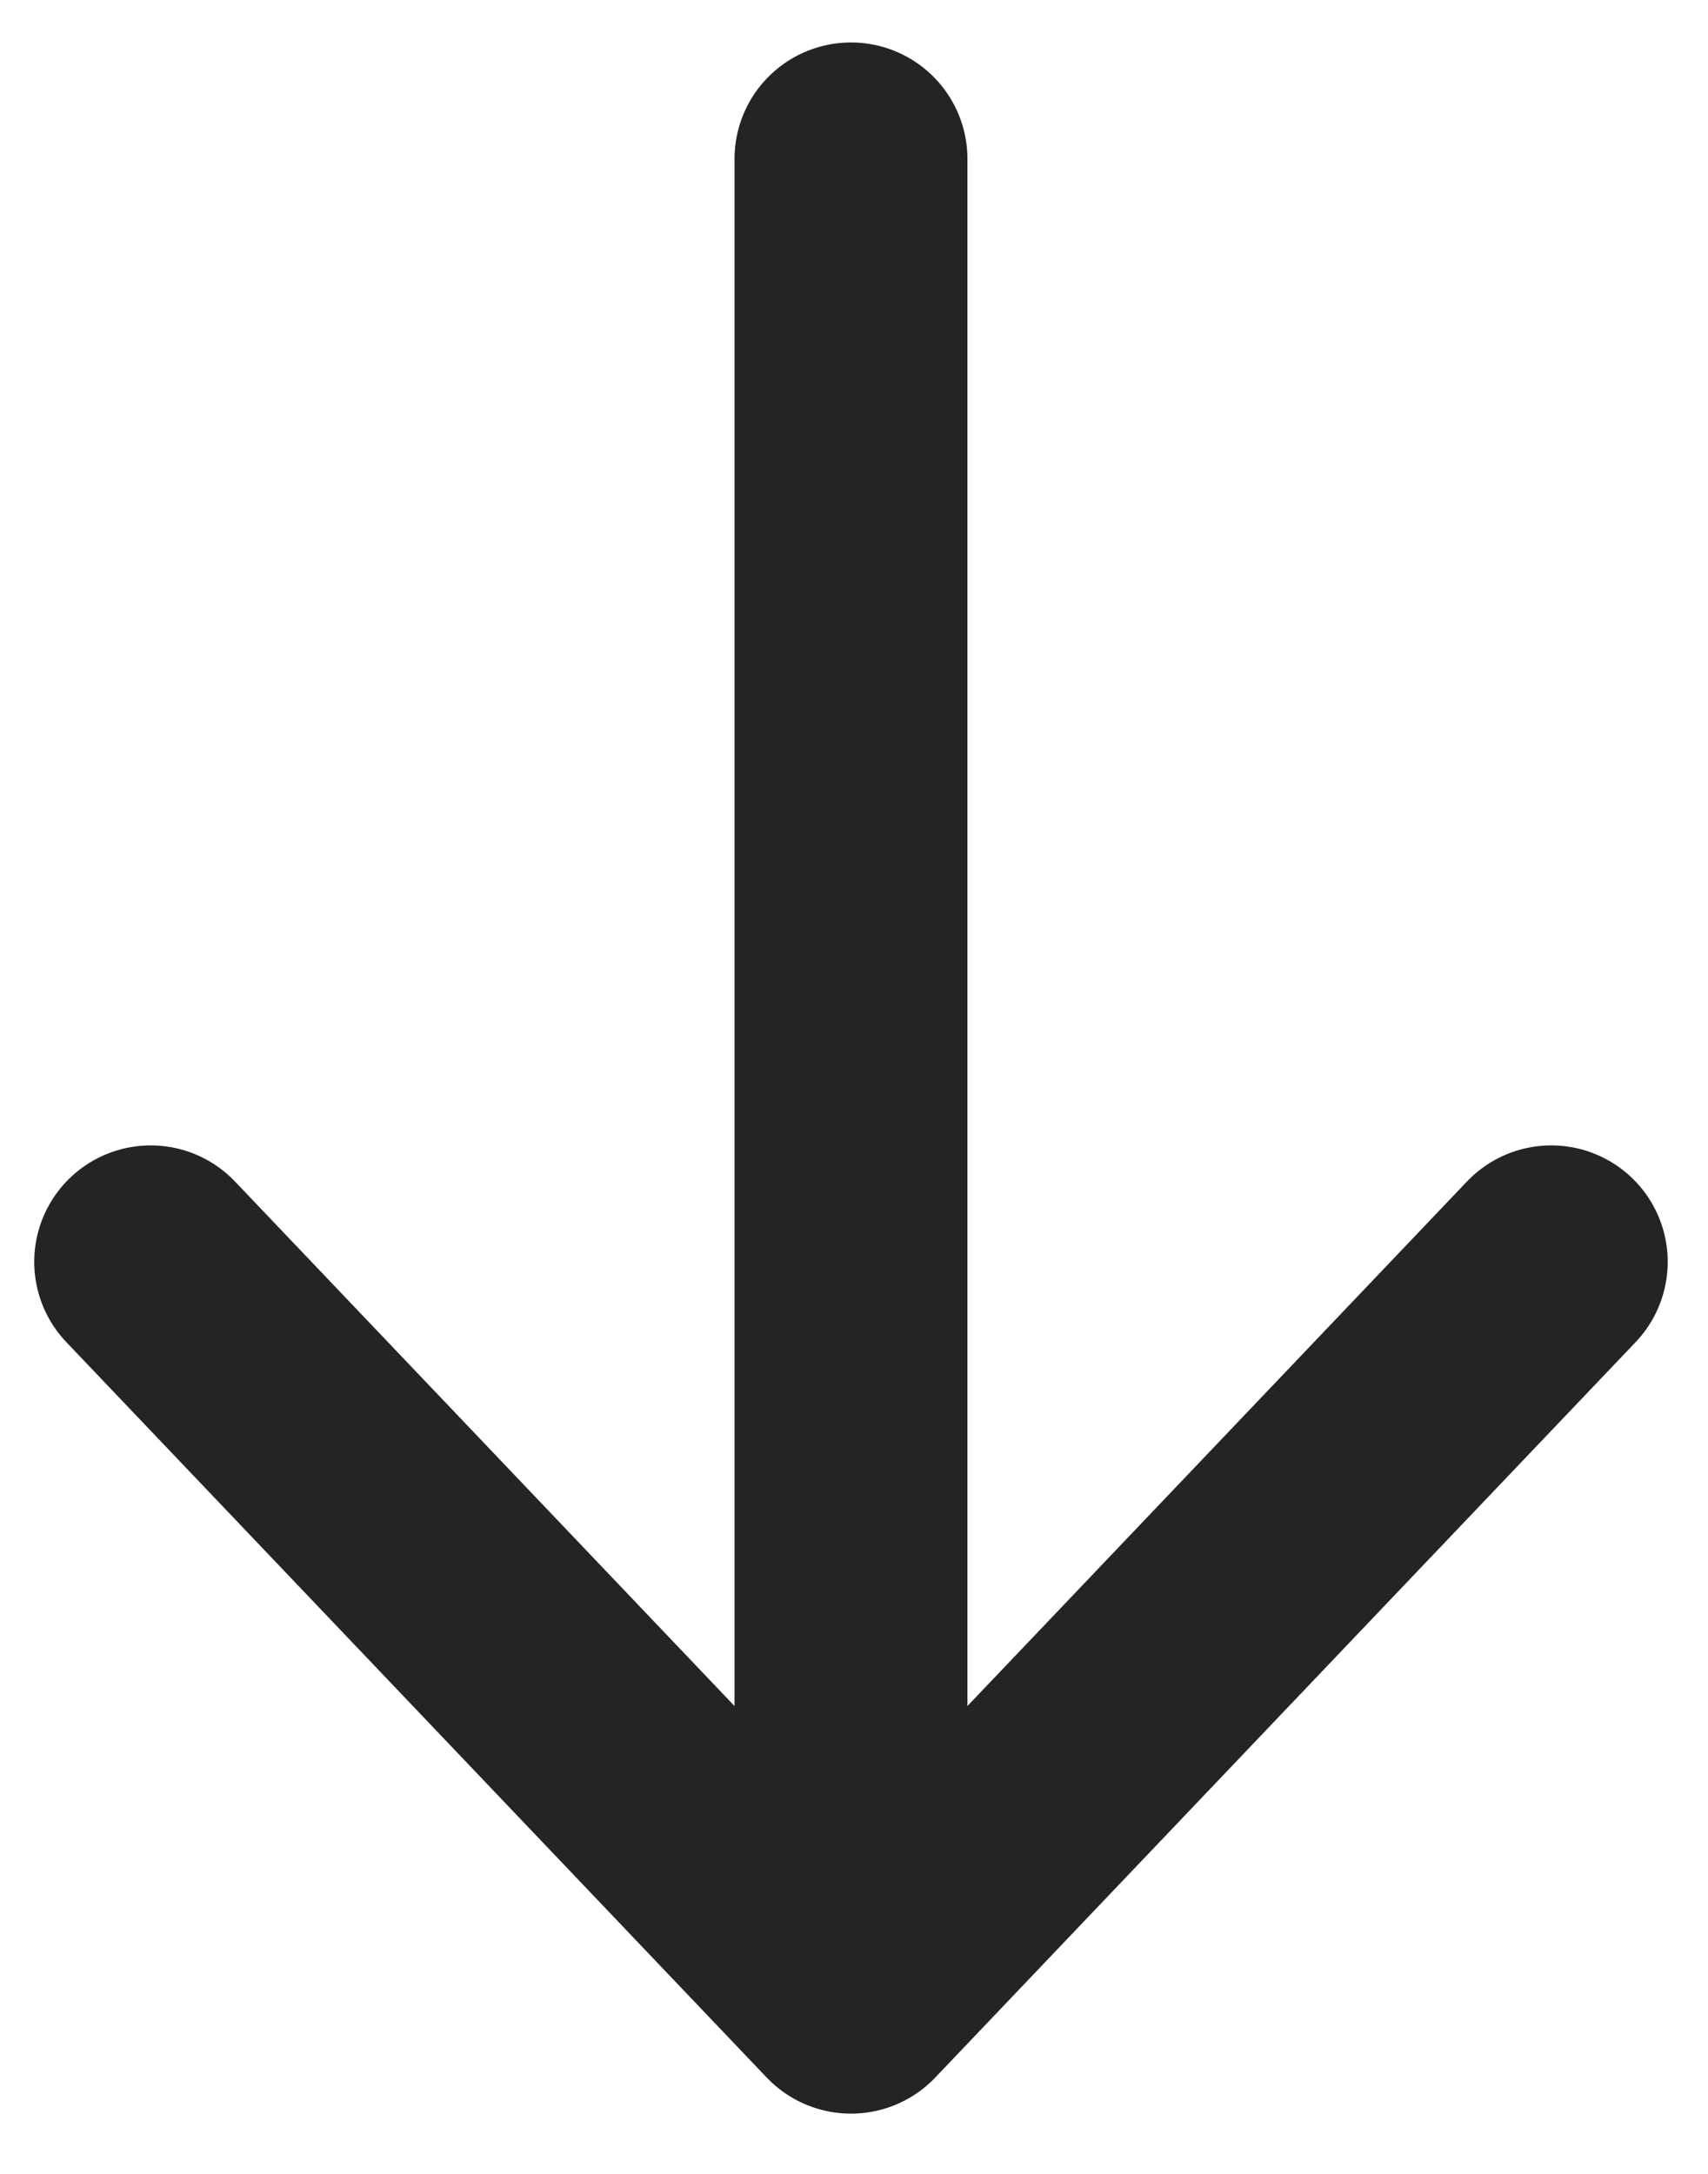<svg width="22" height="28" viewBox="0 0 22 28" fill="none" xmlns="http://www.w3.org/2000/svg">
<path d="M10.961 2.047V25.724V2.047ZM10.961 25.724L19.981 16.253L10.961 25.724ZM10.961 25.724L1.941 16.253L10.961 25.724Z" fill="#E6E6E6" fill-opacity="0.7"/>
<path d="M10.961 2.047V25.724M10.961 25.724L19.981 16.253M10.961 25.724L1.941 16.253" stroke="#242424" stroke-width="3" stroke-linecap="round" stroke-linejoin="round"/>
</svg>
